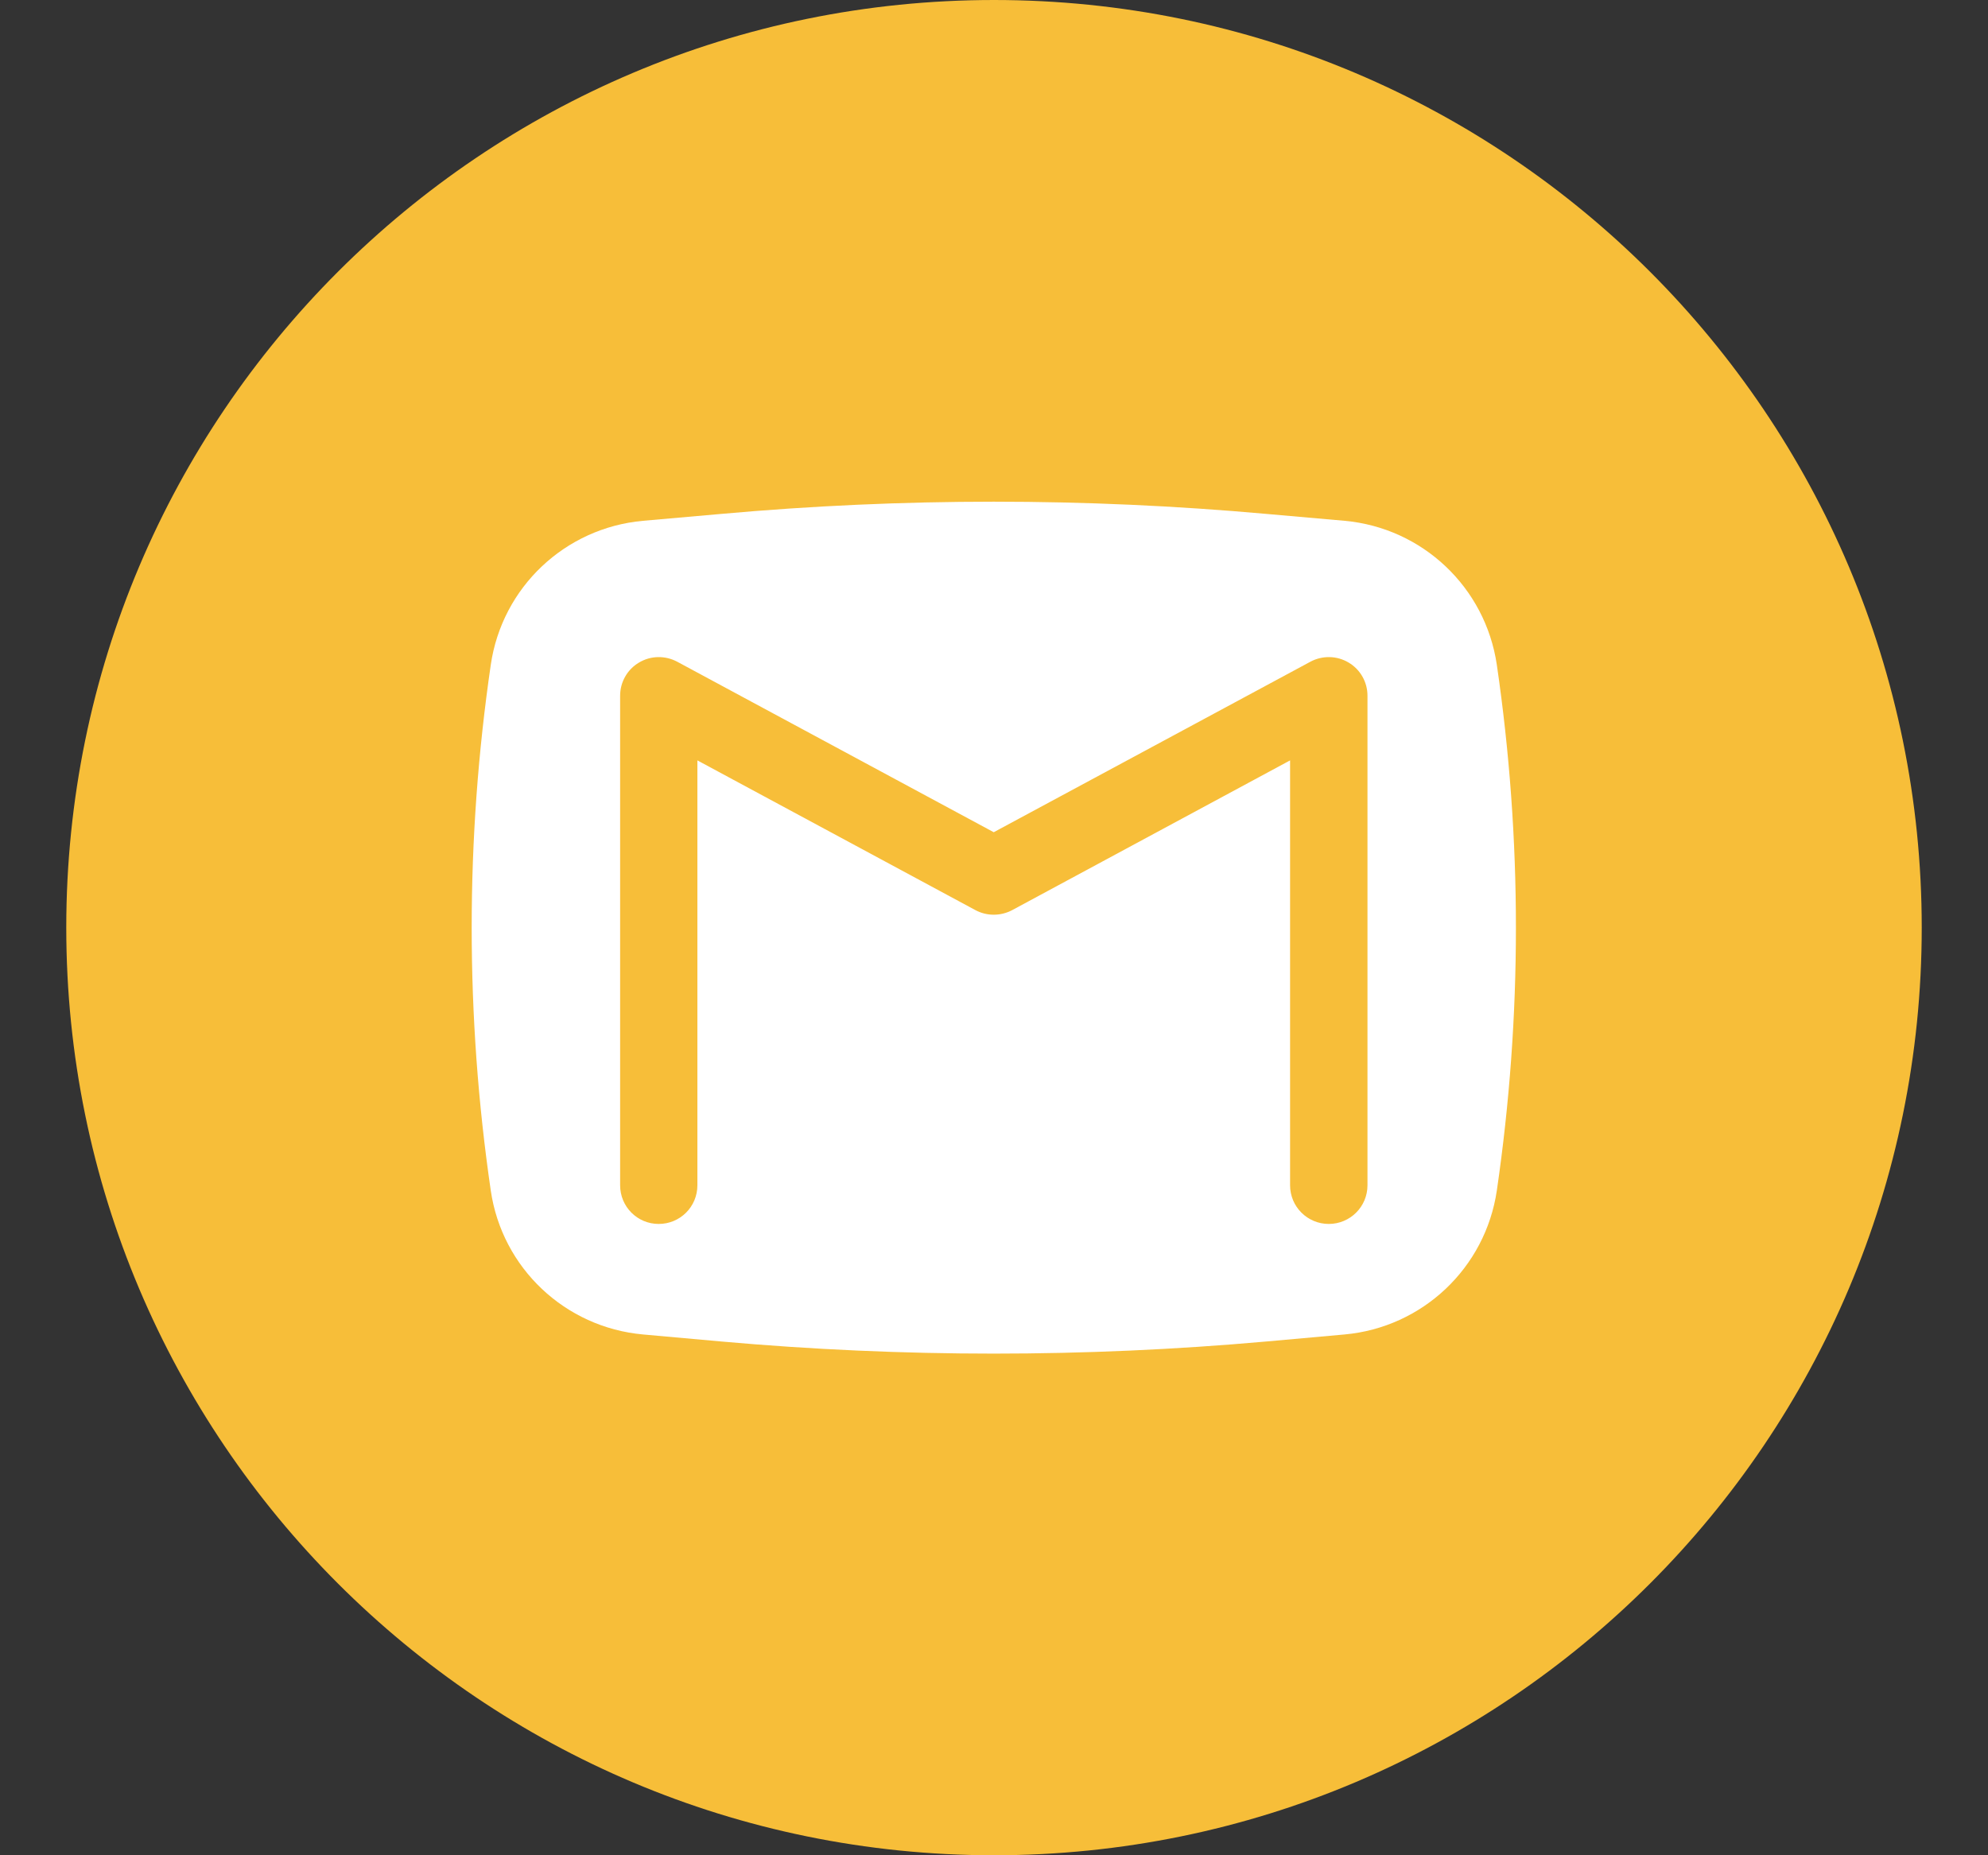 <svg width="15" height="14" viewBox="0 0 15 14" fill="none" xmlns="http://www.w3.org/2000/svg">
<rect x="0" y="0" width="15" height="14" fill="#333333" stroke="none"/>
<g id="Frame" clip-path="url(#clip0_36_1433)">
<path id="Vector" d="M7.5 14C11.366 14 14.5 10.866 14.5 7C14.5 3.134 11.366 0 7.5 0C3.634 0 0.5 3.134 0.5 7C0.5 10.866 3.634 14 7.5 14Z" fill="#F7BE39"/>
<path id="Vector_2" fill-rule="evenodd" clip-rule="evenodd" d="M5.442 3.878C6.81 3.755 8.186 3.755 9.555 3.878L10.145 3.93C10.733 3.983 11.208 4.432 11.294 5.017C11.486 6.332 11.486 7.668 11.294 8.984C11.208 9.568 10.733 10.017 10.145 10.07L9.555 10.123C8.186 10.245 6.81 10.245 5.442 10.123L4.852 10.07C4.263 10.017 3.788 9.568 3.703 8.984C3.511 7.668 3.511 6.332 3.703 5.017C3.788 4.432 4.263 3.983 4.852 3.93L5.442 3.878ZM5.109 4.993C5.018 4.945 4.909 4.947 4.821 5C4.733 5.052 4.679 5.147 4.679 5.25V8.944C4.679 9.106 4.809 9.236 4.97 9.236C5.132 9.236 5.262 9.106 5.262 8.944V5.738L7.36 6.868C7.446 6.914 7.55 6.914 7.637 6.868L9.734 5.738V8.944C9.734 9.106 9.865 9.236 10.026 9.236C10.187 9.236 10.318 9.106 10.318 8.944V5.25C10.318 5.147 10.264 5.052 10.176 5C10.088 4.947 9.978 4.945 9.888 4.993L7.498 6.28L5.109 4.993Z" fill="white"/>
</g>
<defs>
<clipPath id="clip0_36_1433">
<rect width="15" height="14" fill="white"/>
</clipPath>
</defs>
</svg>
